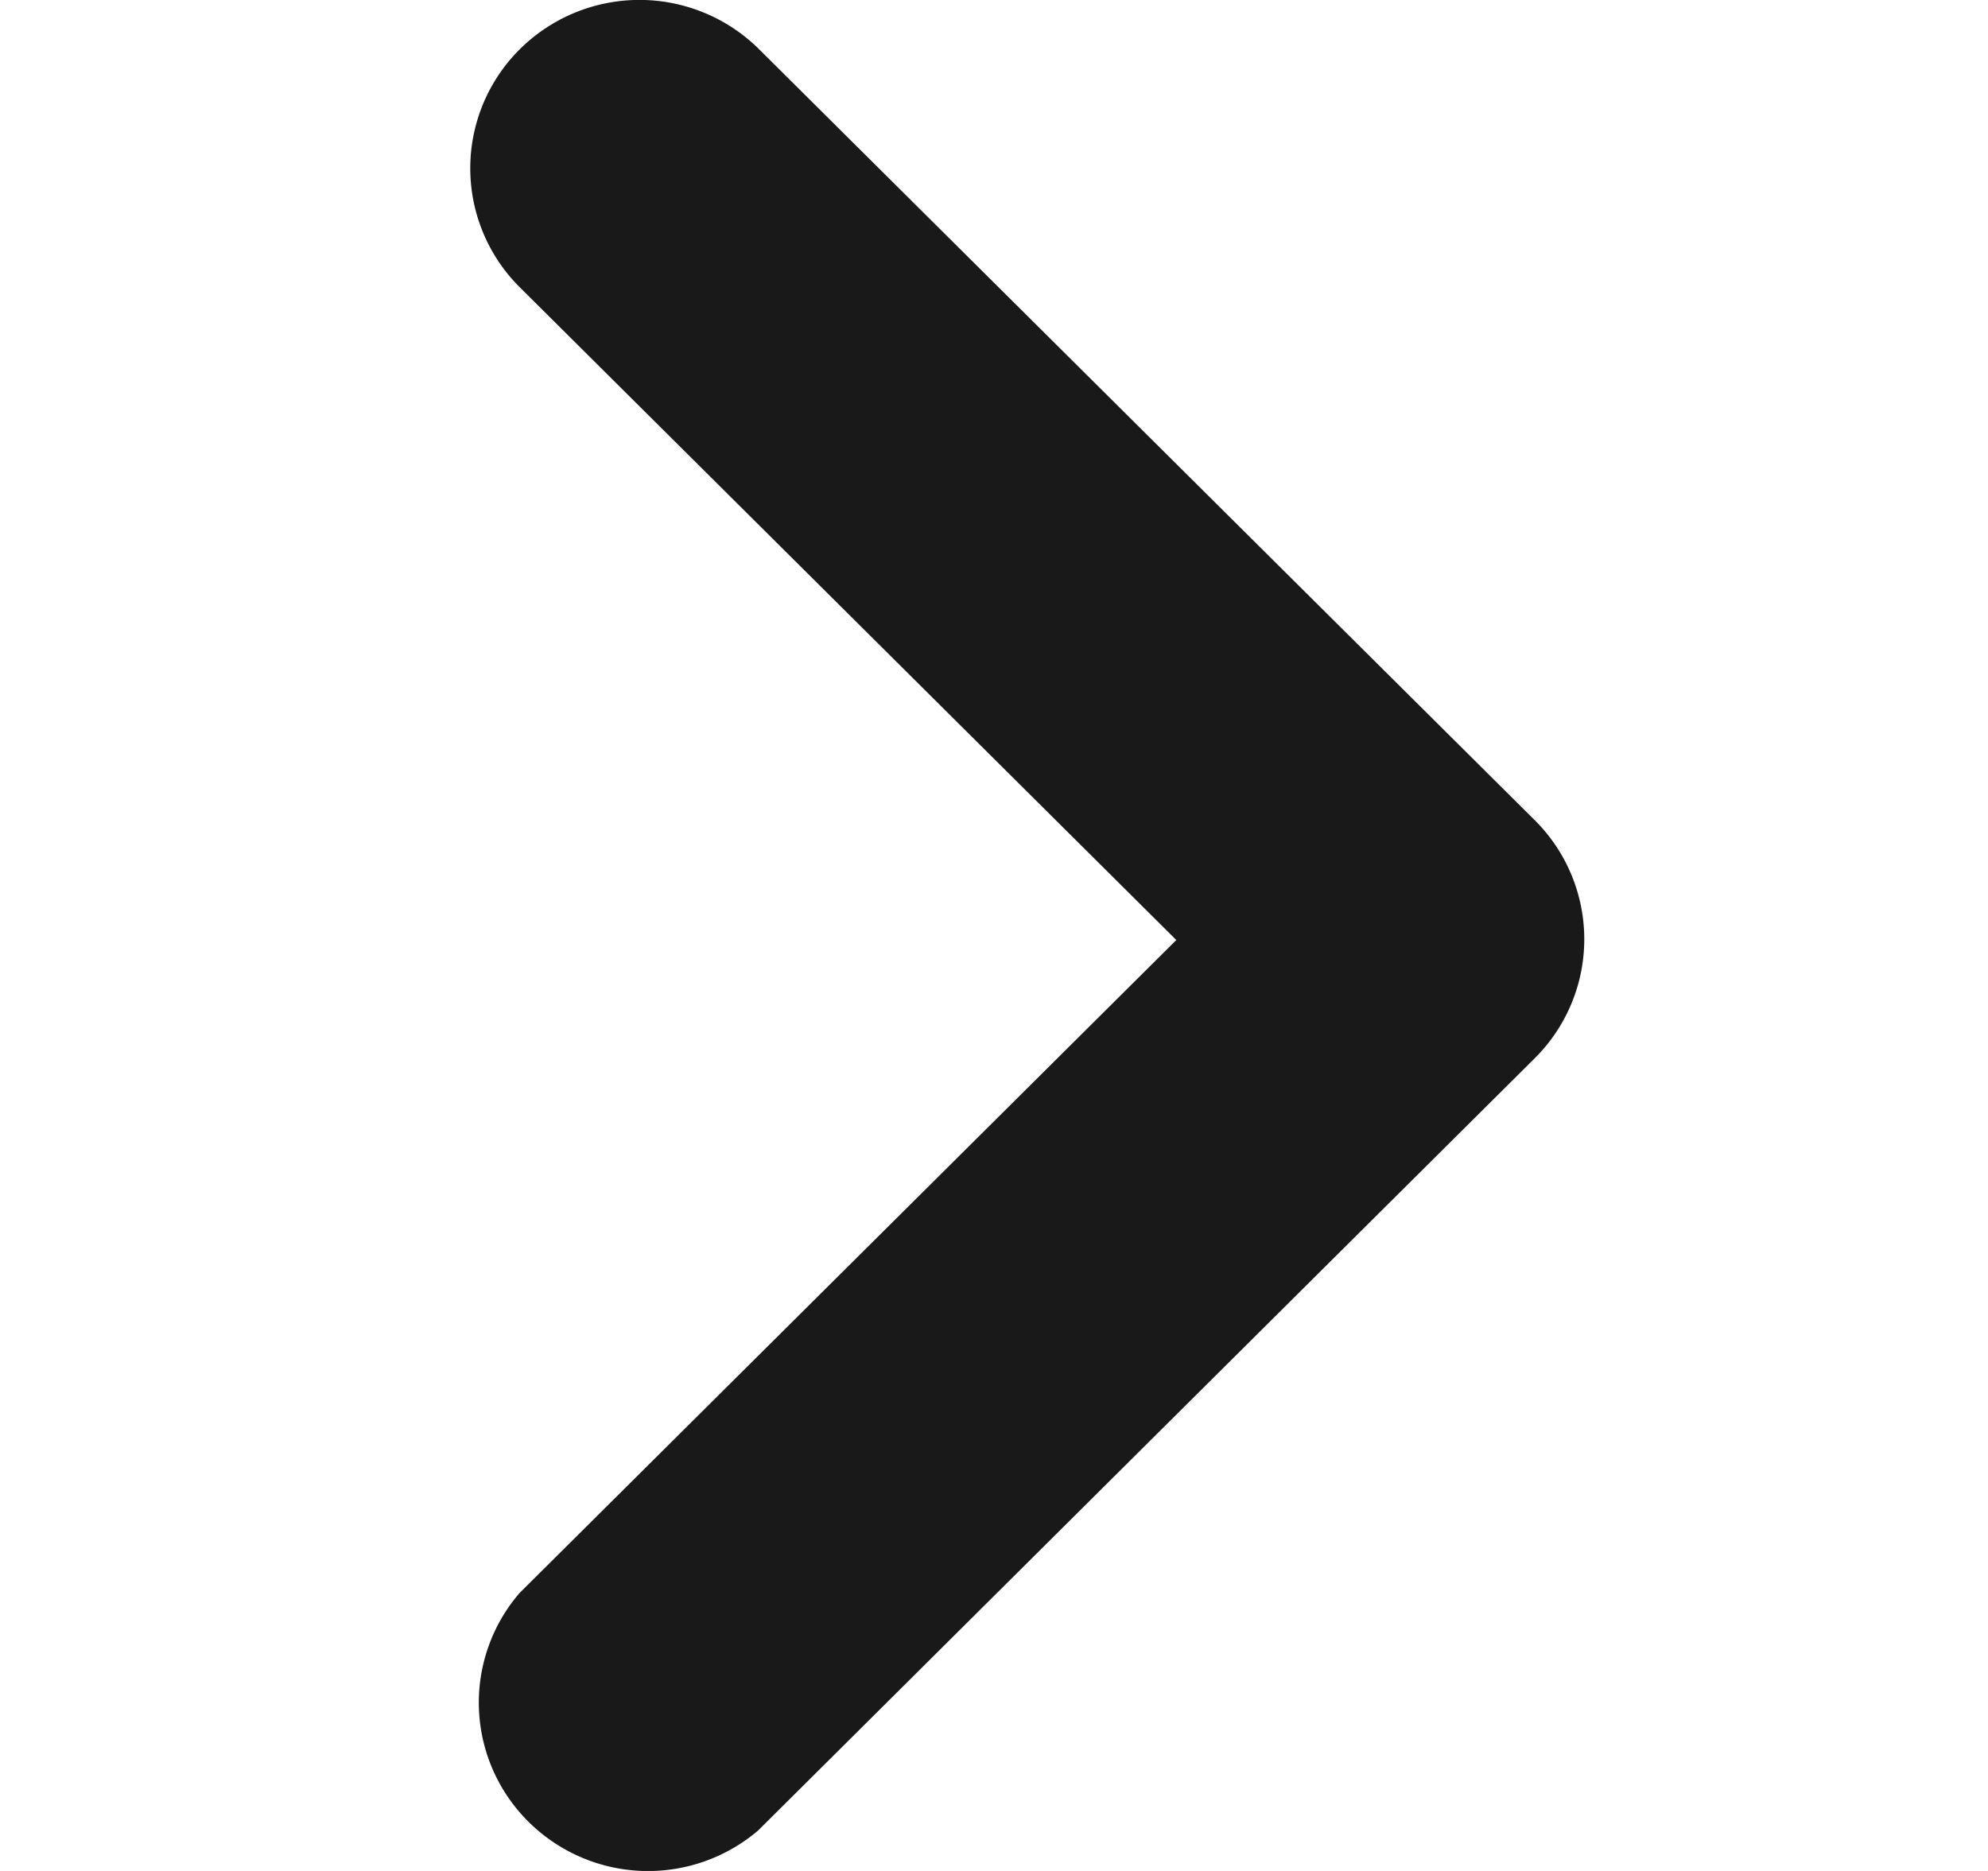 <svg xmlns="http://www.w3.org/2000/svg" width="17" height="16" fill="none" viewBox="0 0 17 16">
  <path fill="currentColor" d="M4.442.424a1.435 1.435 0 0 0 0 2.03l5.617 5.585-5.617 5.585a1.435 1.435 0 0 0 .076 1.954 1.451 1.451 0 0 0 1.965.076l6.644-6.607a1.435 1.435 0 0 0 0-2.03L6.48.41a1.452 1.452 0 0 0-2.038.014Z" opacity=".9"/>
</svg>
